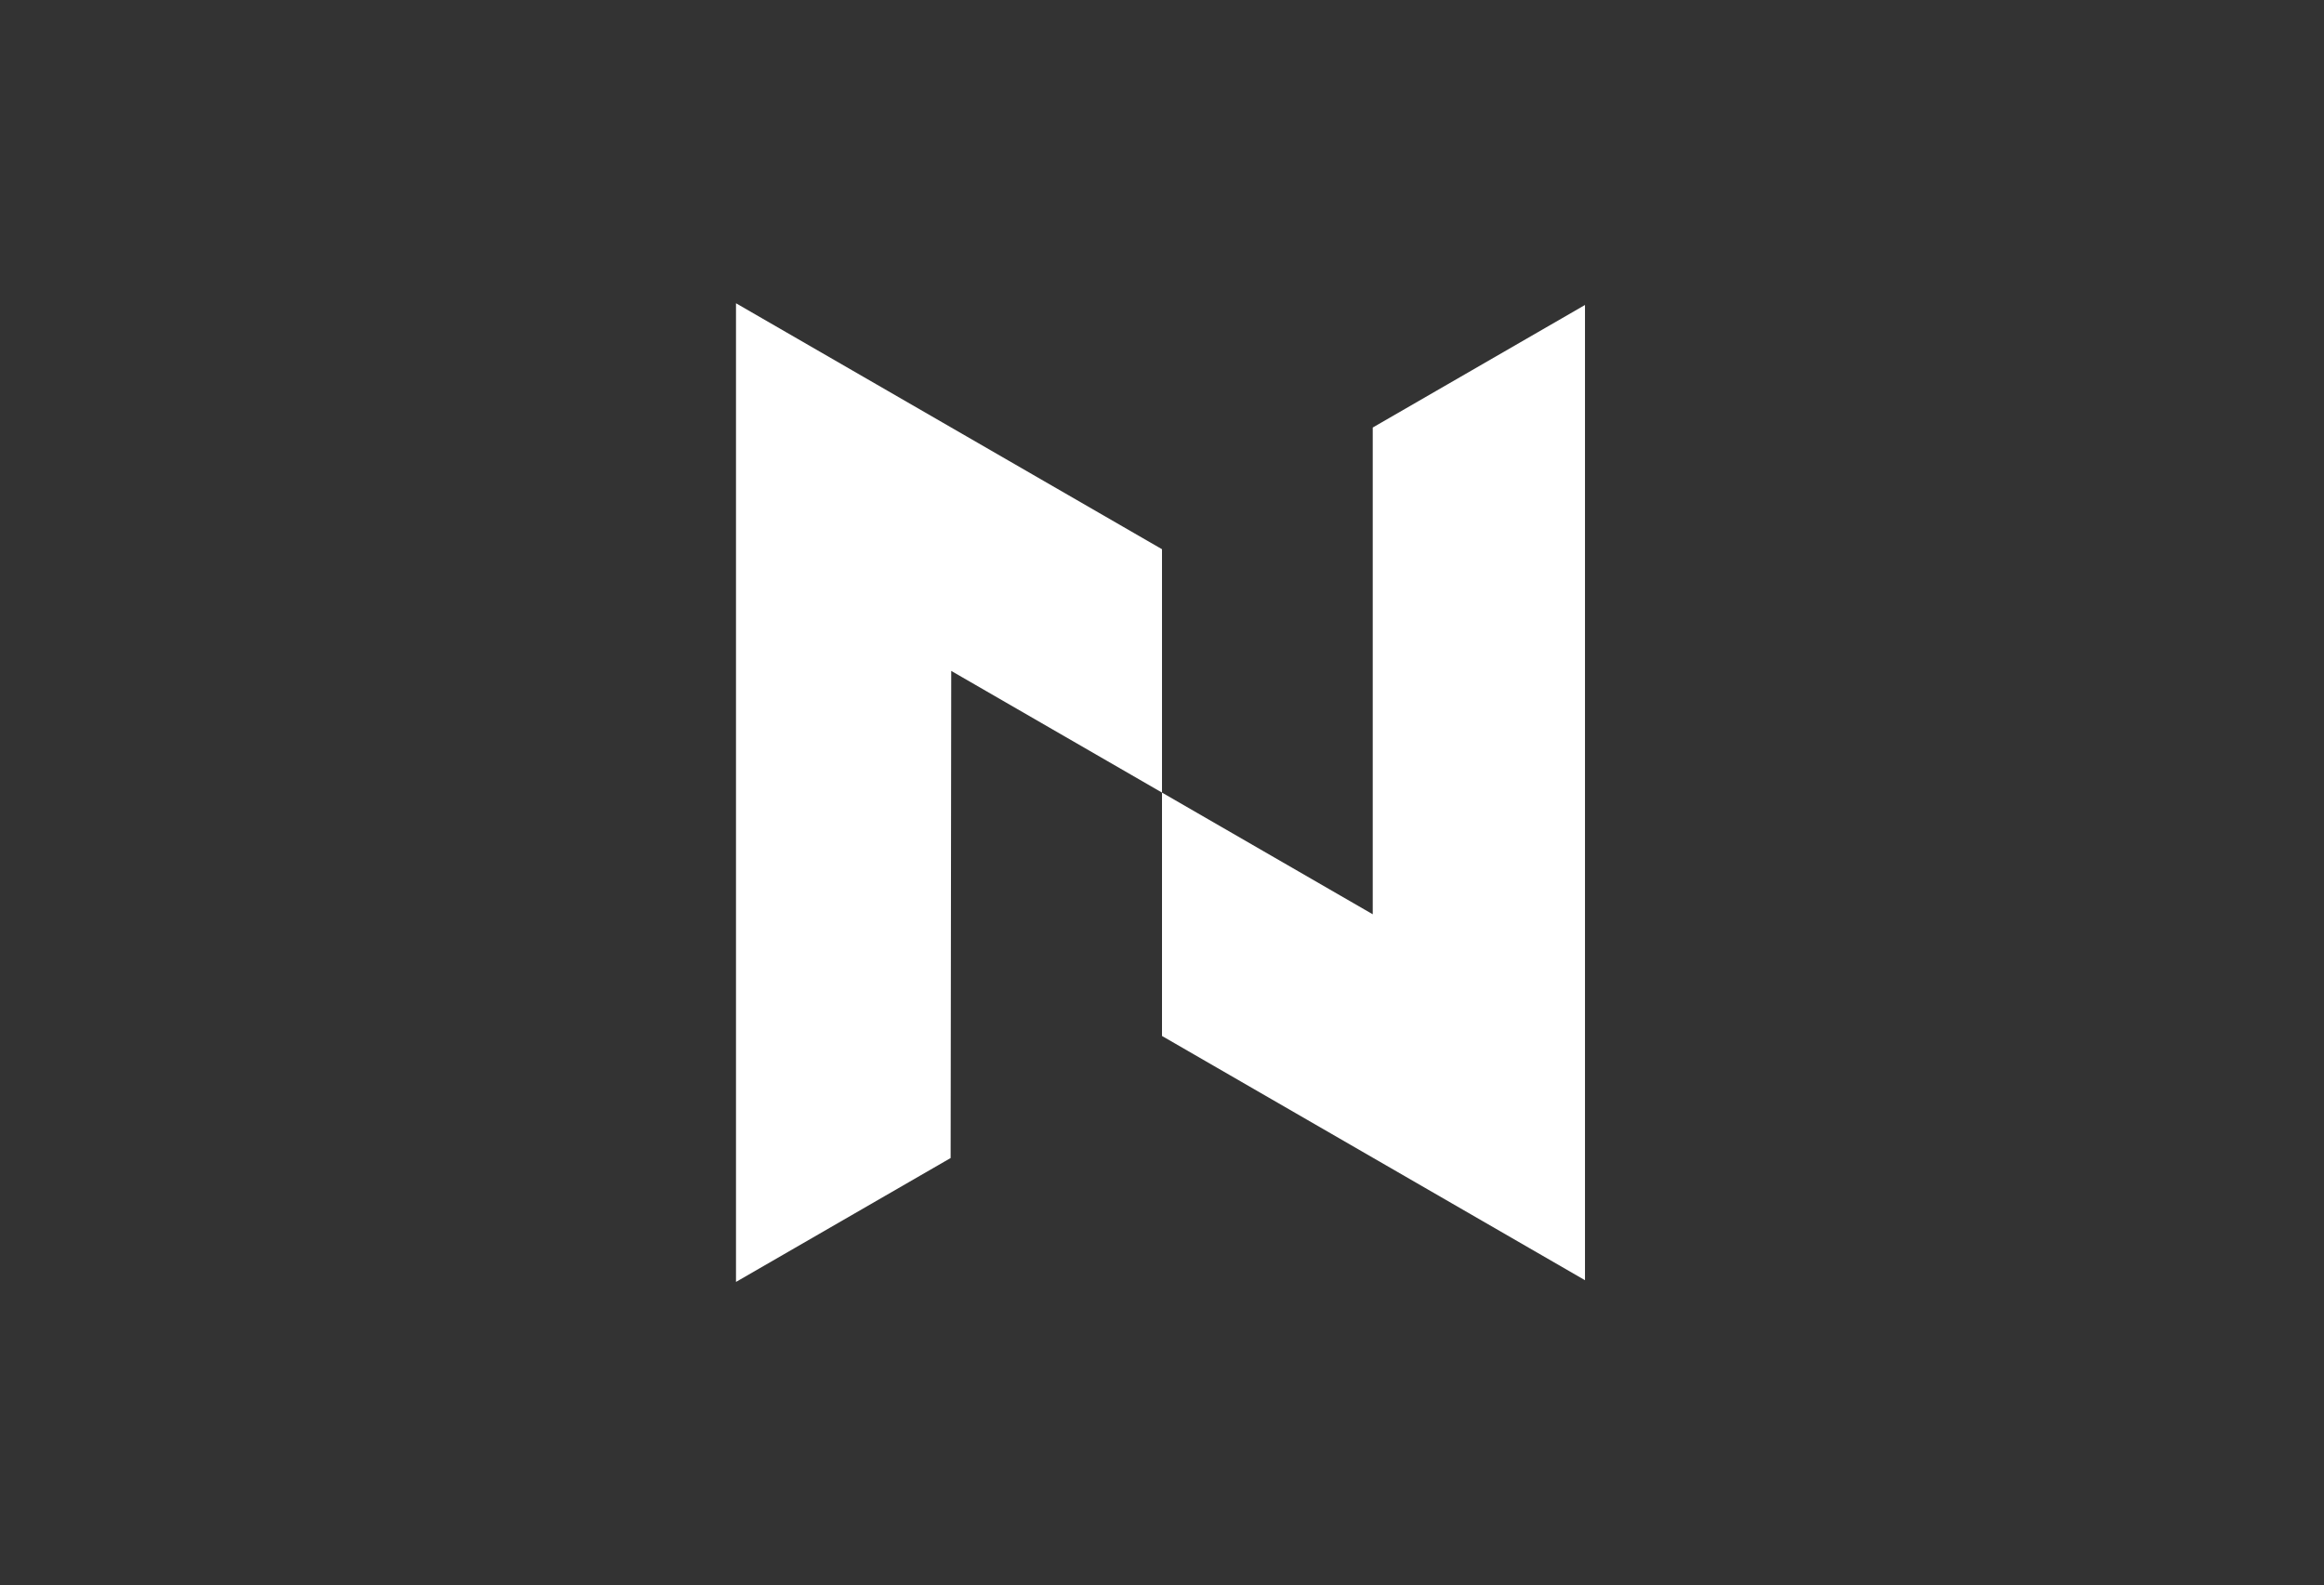 <?xml version="1.0" encoding="UTF-8"?><svg id="a" xmlns="http://www.w3.org/2000/svg" viewBox="0 0 702.82 479.38"><rect x="0" y="0" width="702.82" height="479.38" fill="#333333" stroke="none"/><polygon points="479.33 92.23 415.14 129.29 415.14 276.49 351.41 239.69 351.41 313.29 479.33 387.15 479.33 92.23" fill="none"/><polygon points="479.33 92.23 479.33 387.15 351.41 313.29 351.41 239.69 415.14 276.49 415.14 129.29 479.33 92.23" fill="#fff"/><polygon points="351.41 166.09 351.41 239.69 287.67 202.89 287.49 350.2 222.58 387.67 222.58 91.71 351.41 166.09" fill="#fff"/></svg>